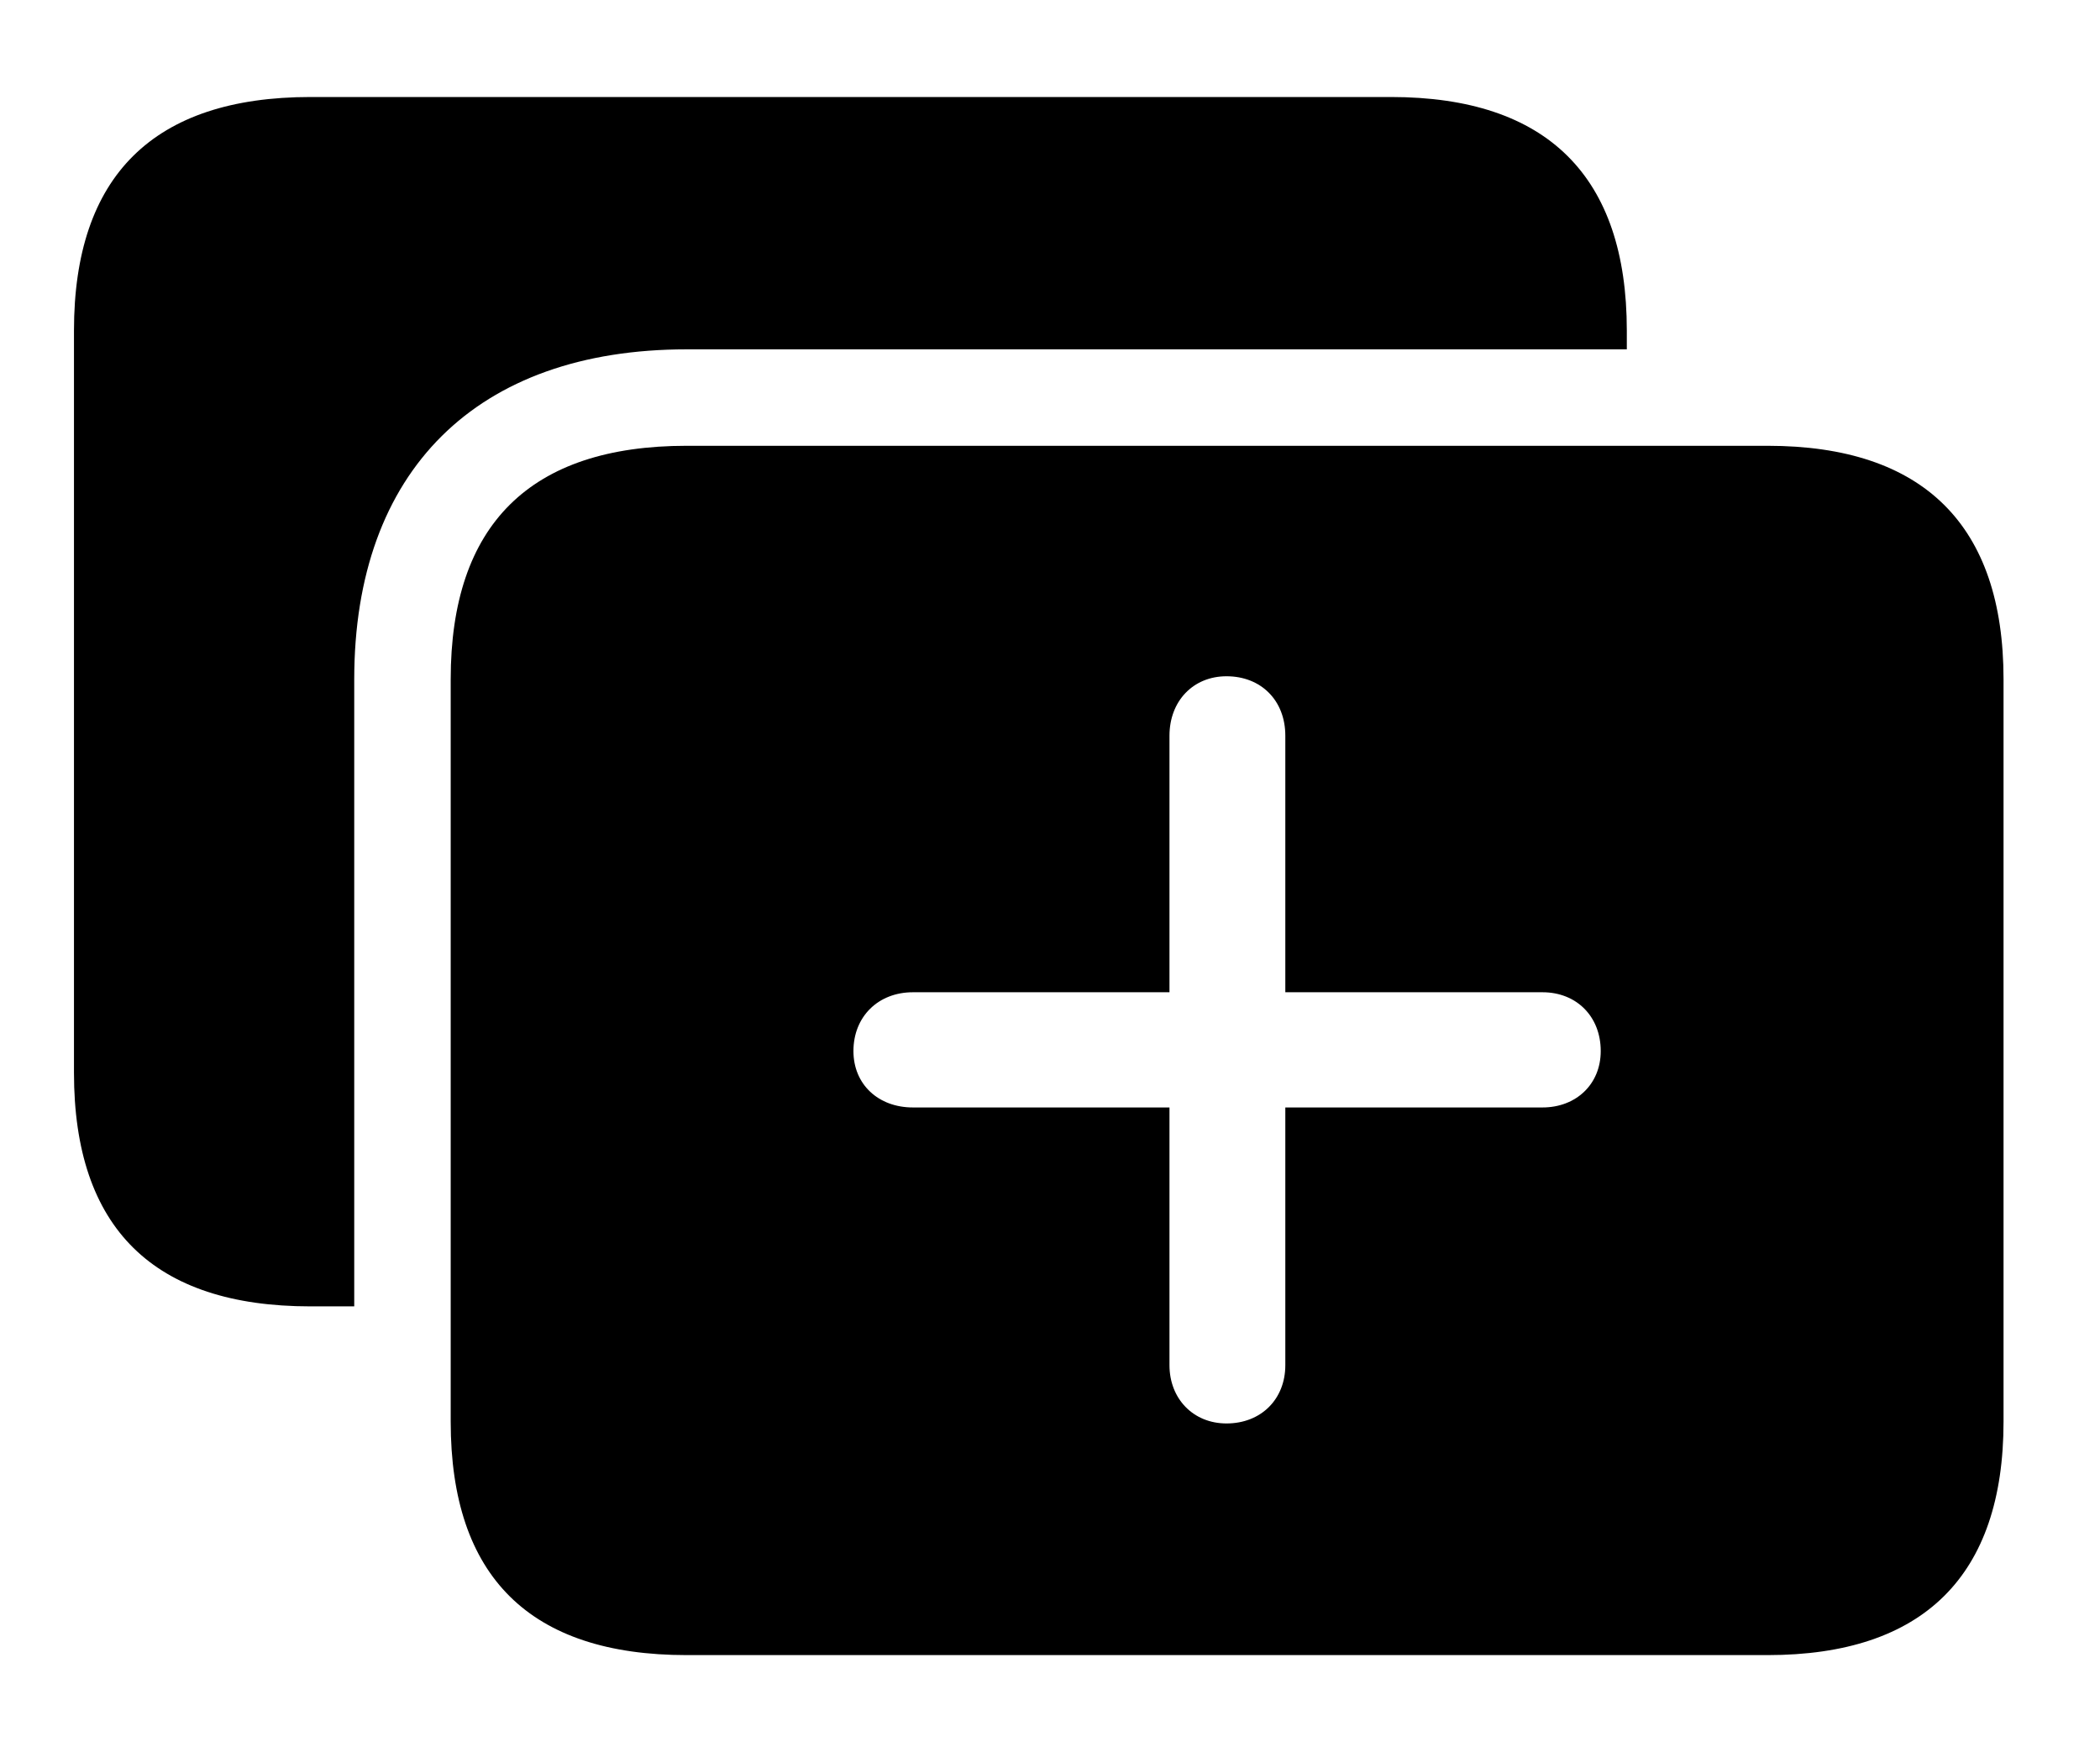 <svg version="1.1" xmlns="http://www.w3.org/2000/svg" xmlns:xlink="http://www.w3.org/1999/xlink" width="33.809" height="28.213" viewBox="0 0 33.809 28.213">
 <g>
  <rect height="28.213" opacity="0" width="33.809" x="0" y="0"/>
  <path d="M26.191 5.322L26.191 5.625L11.055 5.625C7.676 5.625 5.703 7.578 5.703 10.938L5.703 21.035L5 21.035C2.471 21.035 1.191 19.775 1.191 17.275L1.191 5.322C1.191 2.832 2.471 1.562 5 1.562L22.393 1.562C24.912 1.562 26.191 2.842 26.191 5.322Z" fill="currentColor"/>
  <path d="M32.256 10.938L32.256 22.891C32.256 25.371 30.967 26.65 28.457 26.65L11.055 26.65C8.535 26.65 7.256 25.391 7.256 22.891L7.256 10.938C7.256 8.447 8.535 7.178 11.055 7.178L28.457 7.178C30.967 7.178 32.256 8.457 32.256 10.938ZM18.828 11.846L18.828 15.977L14.697 15.977C14.141 15.977 13.74 16.367 13.74 16.924C13.74 17.461 14.141 17.832 14.697 17.832L18.828 17.832L18.828 21.982C18.828 22.52 19.209 22.92 19.746 22.92C20.303 22.92 20.693 22.529 20.693 21.982L20.693 17.832L24.834 17.832C25.371 17.832 25.771 17.461 25.771 16.924C25.771 16.367 25.381 15.977 24.834 15.977L20.693 15.977L20.693 11.846C20.693 11.279 20.303 10.889 19.746 10.889C19.209 10.889 18.828 11.289 18.828 11.846Z" fill="currentColor"/>
 </g>
</svg>
